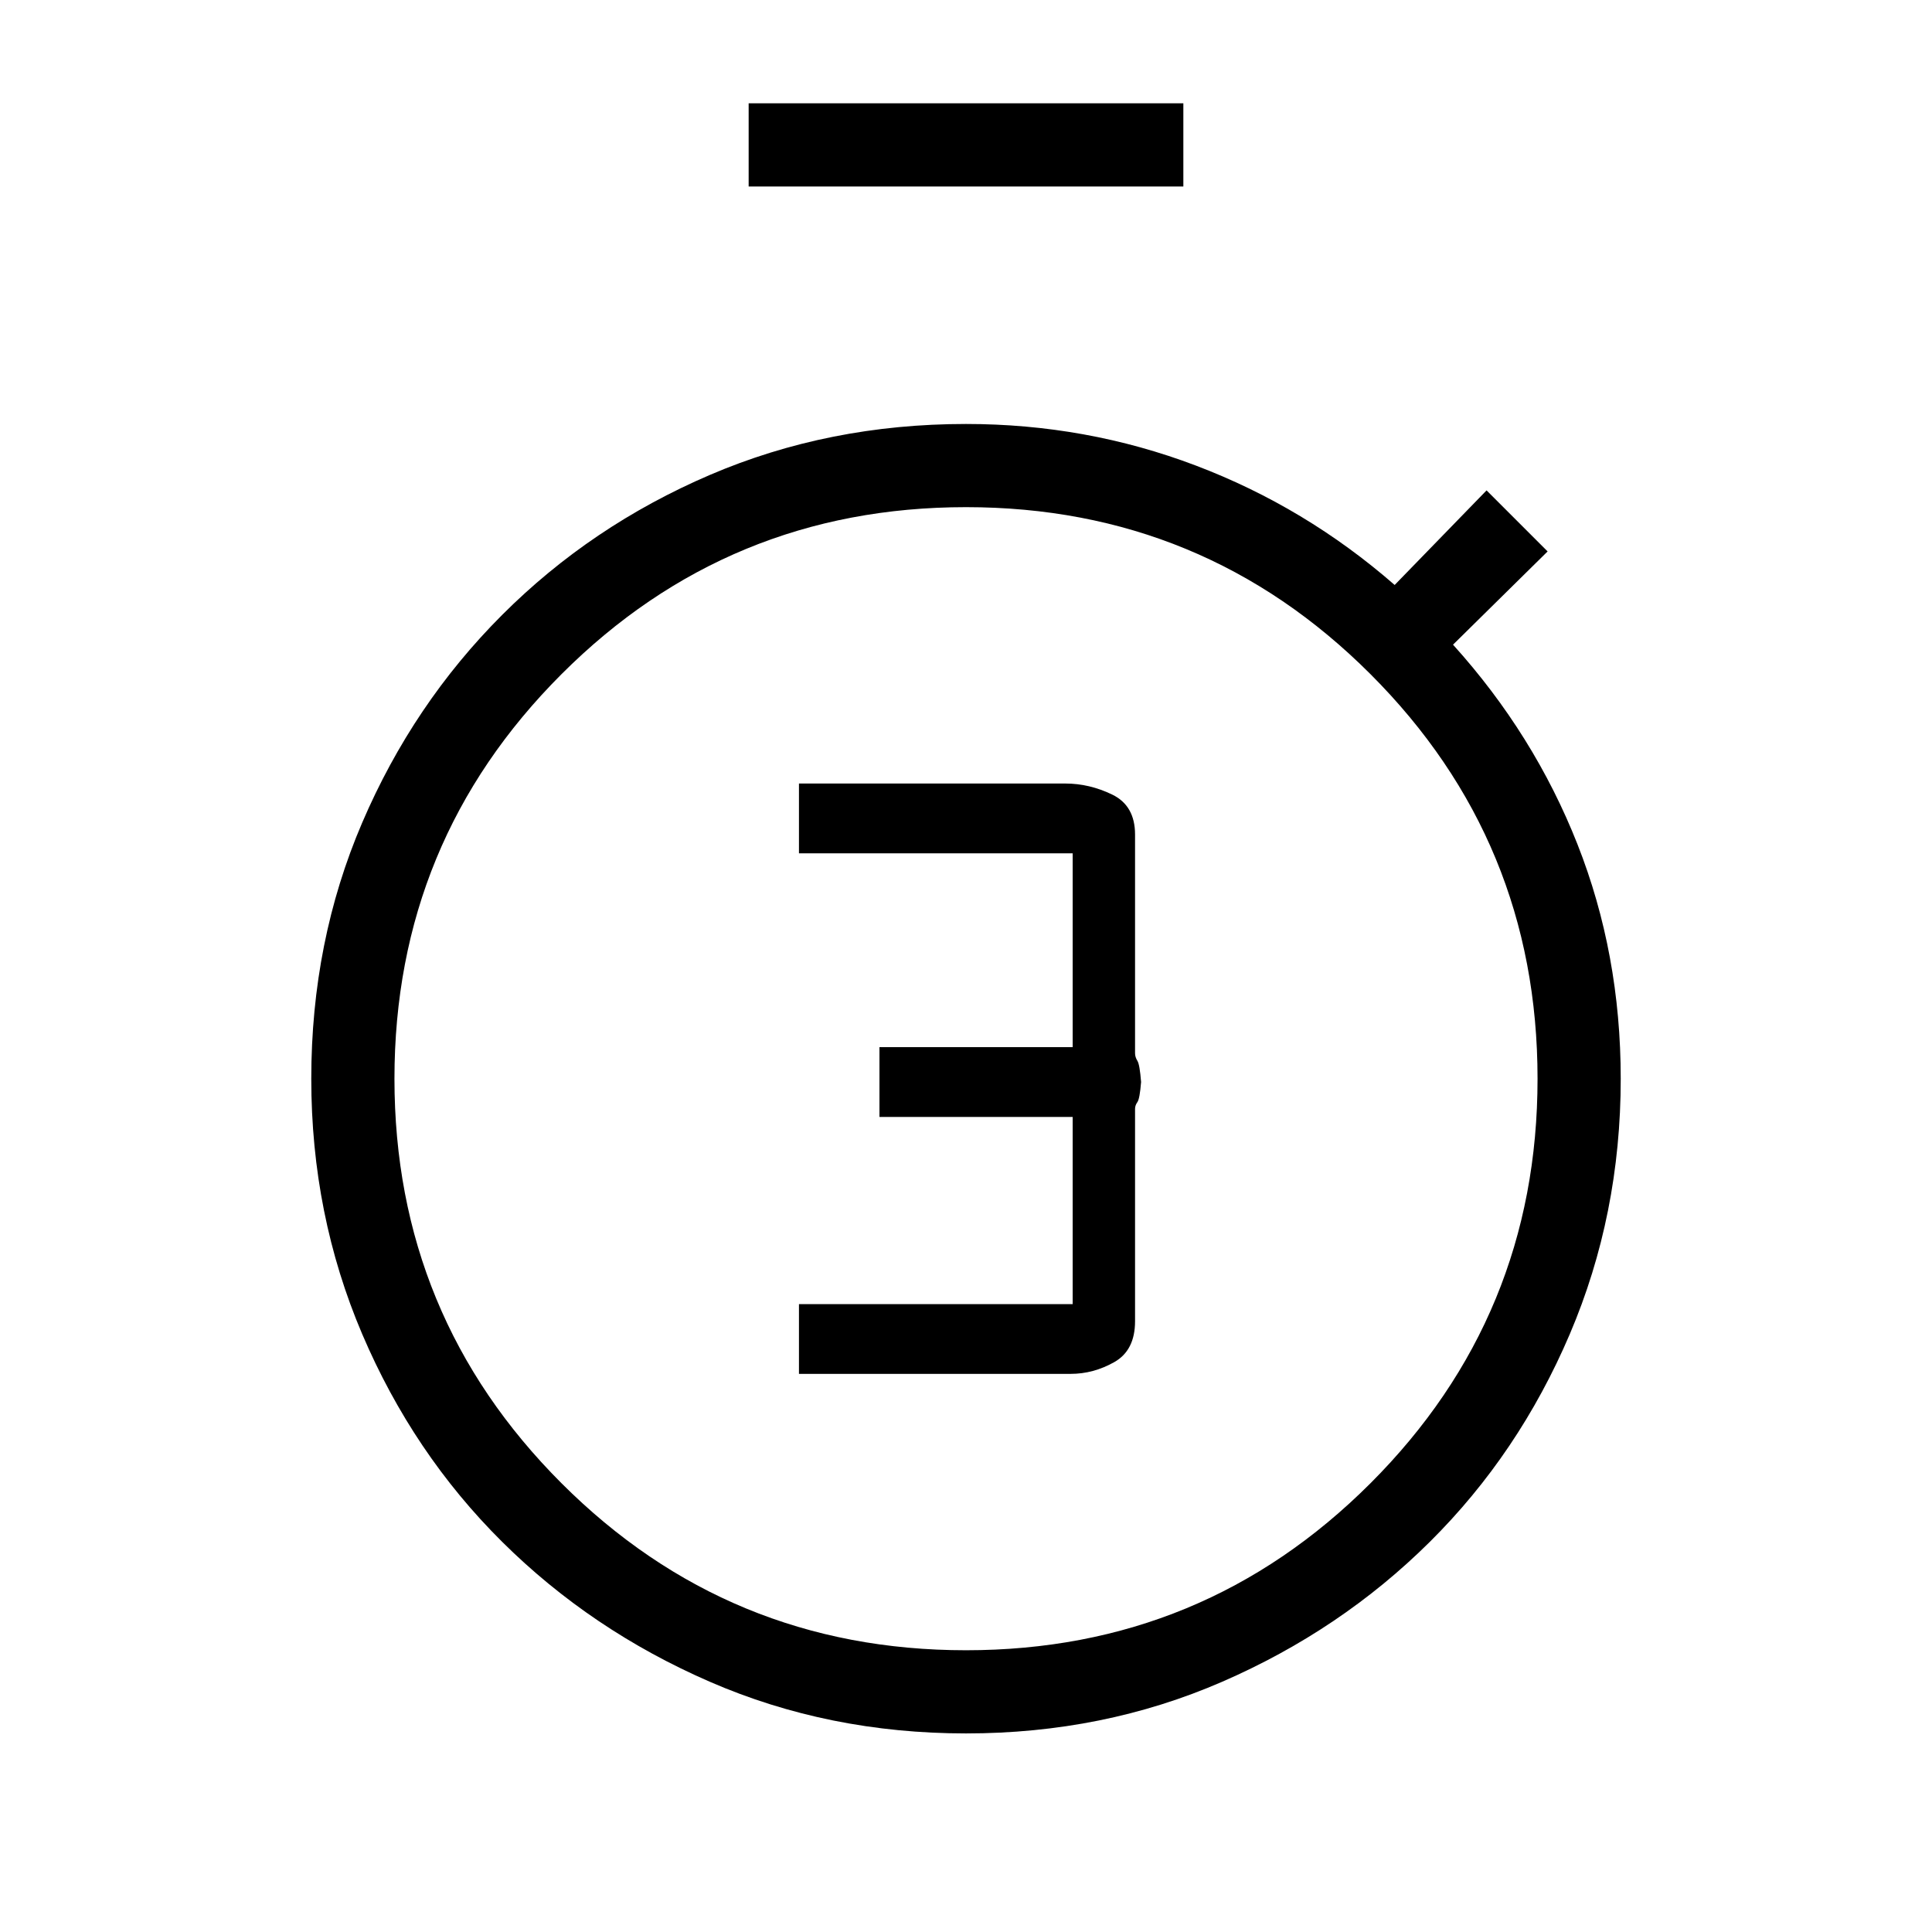 <svg xmlns="http://www.w3.org/2000/svg" height="40" viewBox="0 -960 960 960" width="40"><path d="M397-277.33h135q11.33 0 21.67-5.84Q564-289 564-303.5V-409q0-1.77 1.17-3.39 1.16-1.61 1.83-9.94-.67-8.67-1.83-10.54-1.17-1.87-1.17-3.8v-108.66q0-14.34-11.33-19.84-11.34-5.5-23.34-5.5H397V-536h136v96.33h-96V-405h96v93H397v34.67Zm-25-590v-41.34h216v41.34H372ZM480-98.67q-68.22 0-127.22-25.64-59.01-25.64-103.25-69.55-44.25-43.91-69.56-103.25-25.3-59.34-25.3-126.89 0-68.22 25.3-127.22 25.31-59.01 69.56-103.25 44.24-44.25 103.25-69.56 59-25.3 127.22-25.3 59.74 0 114.2 20.66Q648.67-708 693-669.33l45.67-47L769-686l-47 46.33q40.33 44.67 61.83 99.17t21.5 116.5q0 67.55-25.3 126.89-25.31 59.34-69.56 103.25-44.24 43.91-103.25 69.55-59 25.64-127.22 25.64Zm0-41.33q118 0 201-83t83-201q0-118-83-201t-201-83q-118 0-201 83t-83 201q0 118 83 201t201 83Zm0-284Z"/></svg>
